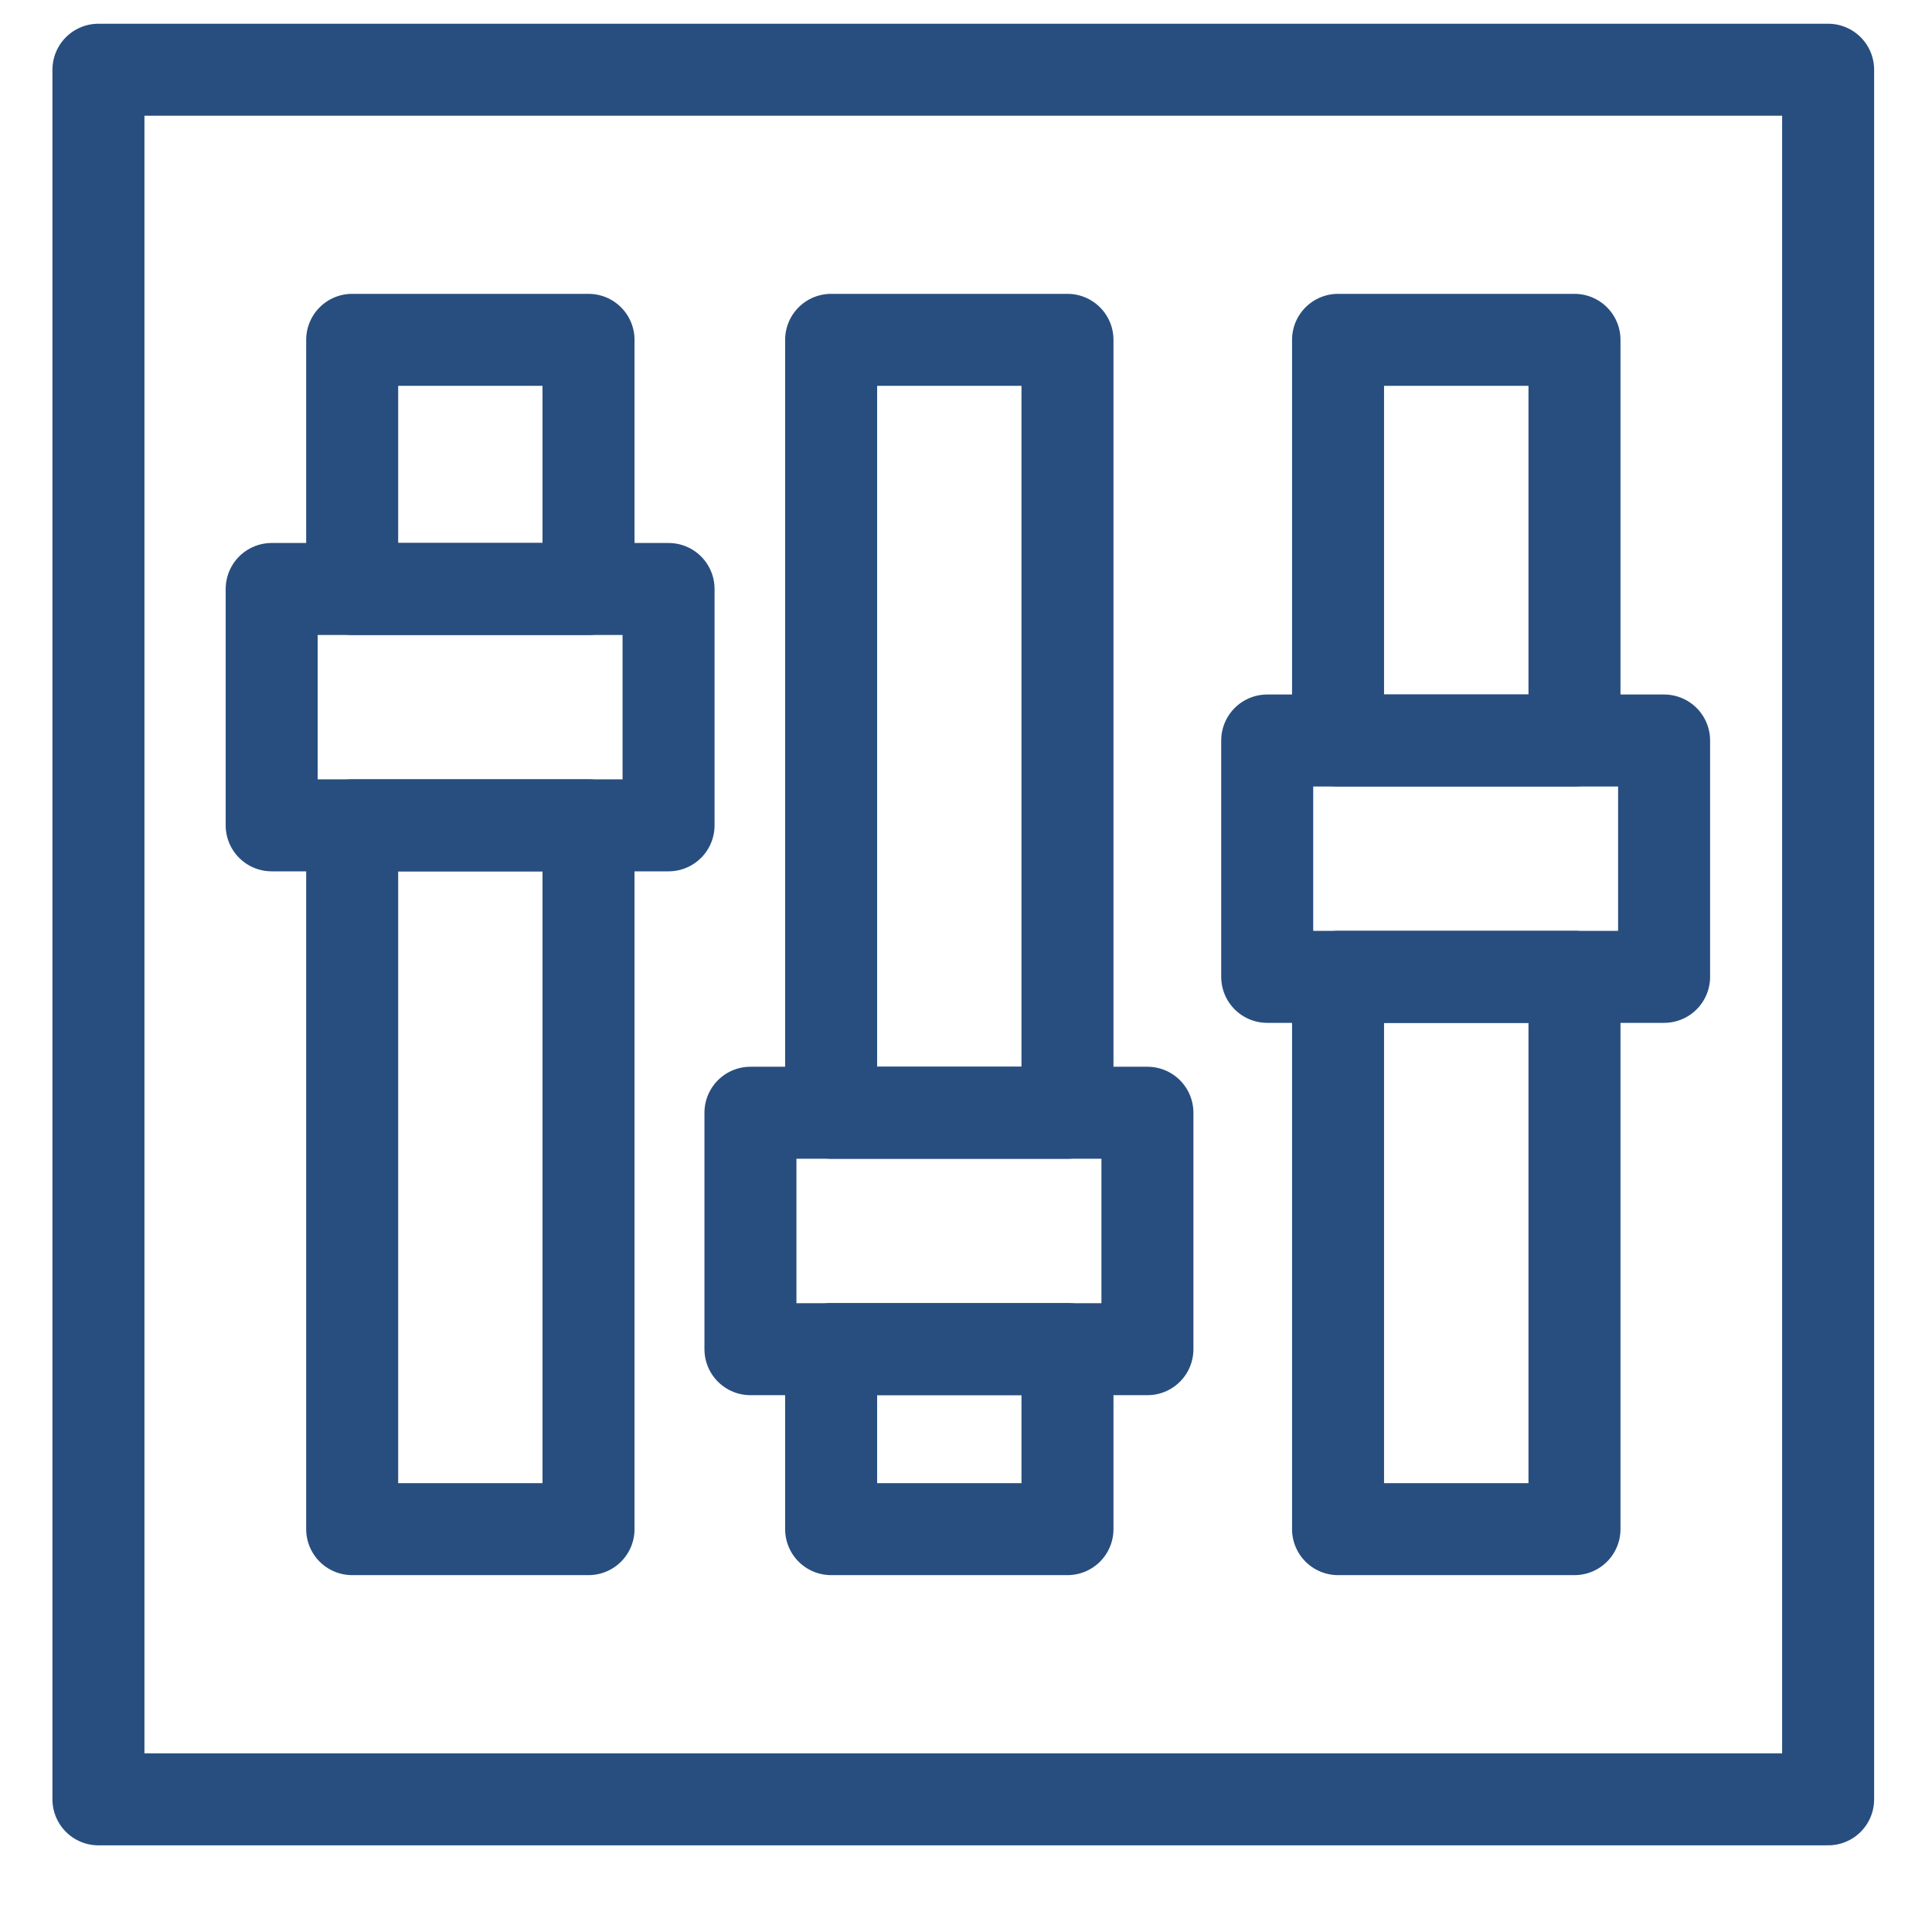 <svg width="21" height="21" viewBox="0 0 21 21" fill="none" xmlns="http://www.w3.org/2000/svg" stroke="#284E7F" stroke-linecap="round" stroke-linejoin="round">
  <path d="M19.871 0.758H1.07V19.558H19.871V0.758Z" />
  <path d="M11.603 3.694H9.034V12.095H11.603V3.694Z" />
  <path d="M11.603 14.664H9.034V16.621H11.603V14.664Z" />
  <path d="M6.397 8.971H3.828V16.621H6.397V8.971Z" />
  <path d="M6.397 3.694H3.828V6.402H6.397V3.694Z" />
  <path d="M17.114 3.694H14.544V8.049H17.114V3.694Z" />
  <path d="M17.114 10.618H14.544V16.621H17.114V10.618Z" />
  <path d="M2.953 6.402V8.971H7.267V6.402H2.953Z" />
  <path d="M8.157 12.095V14.665H12.472V12.095H8.157Z" />
  <path d="M13.774 8.049V10.618H18.088V8.049H13.774Z" />
</svg>
